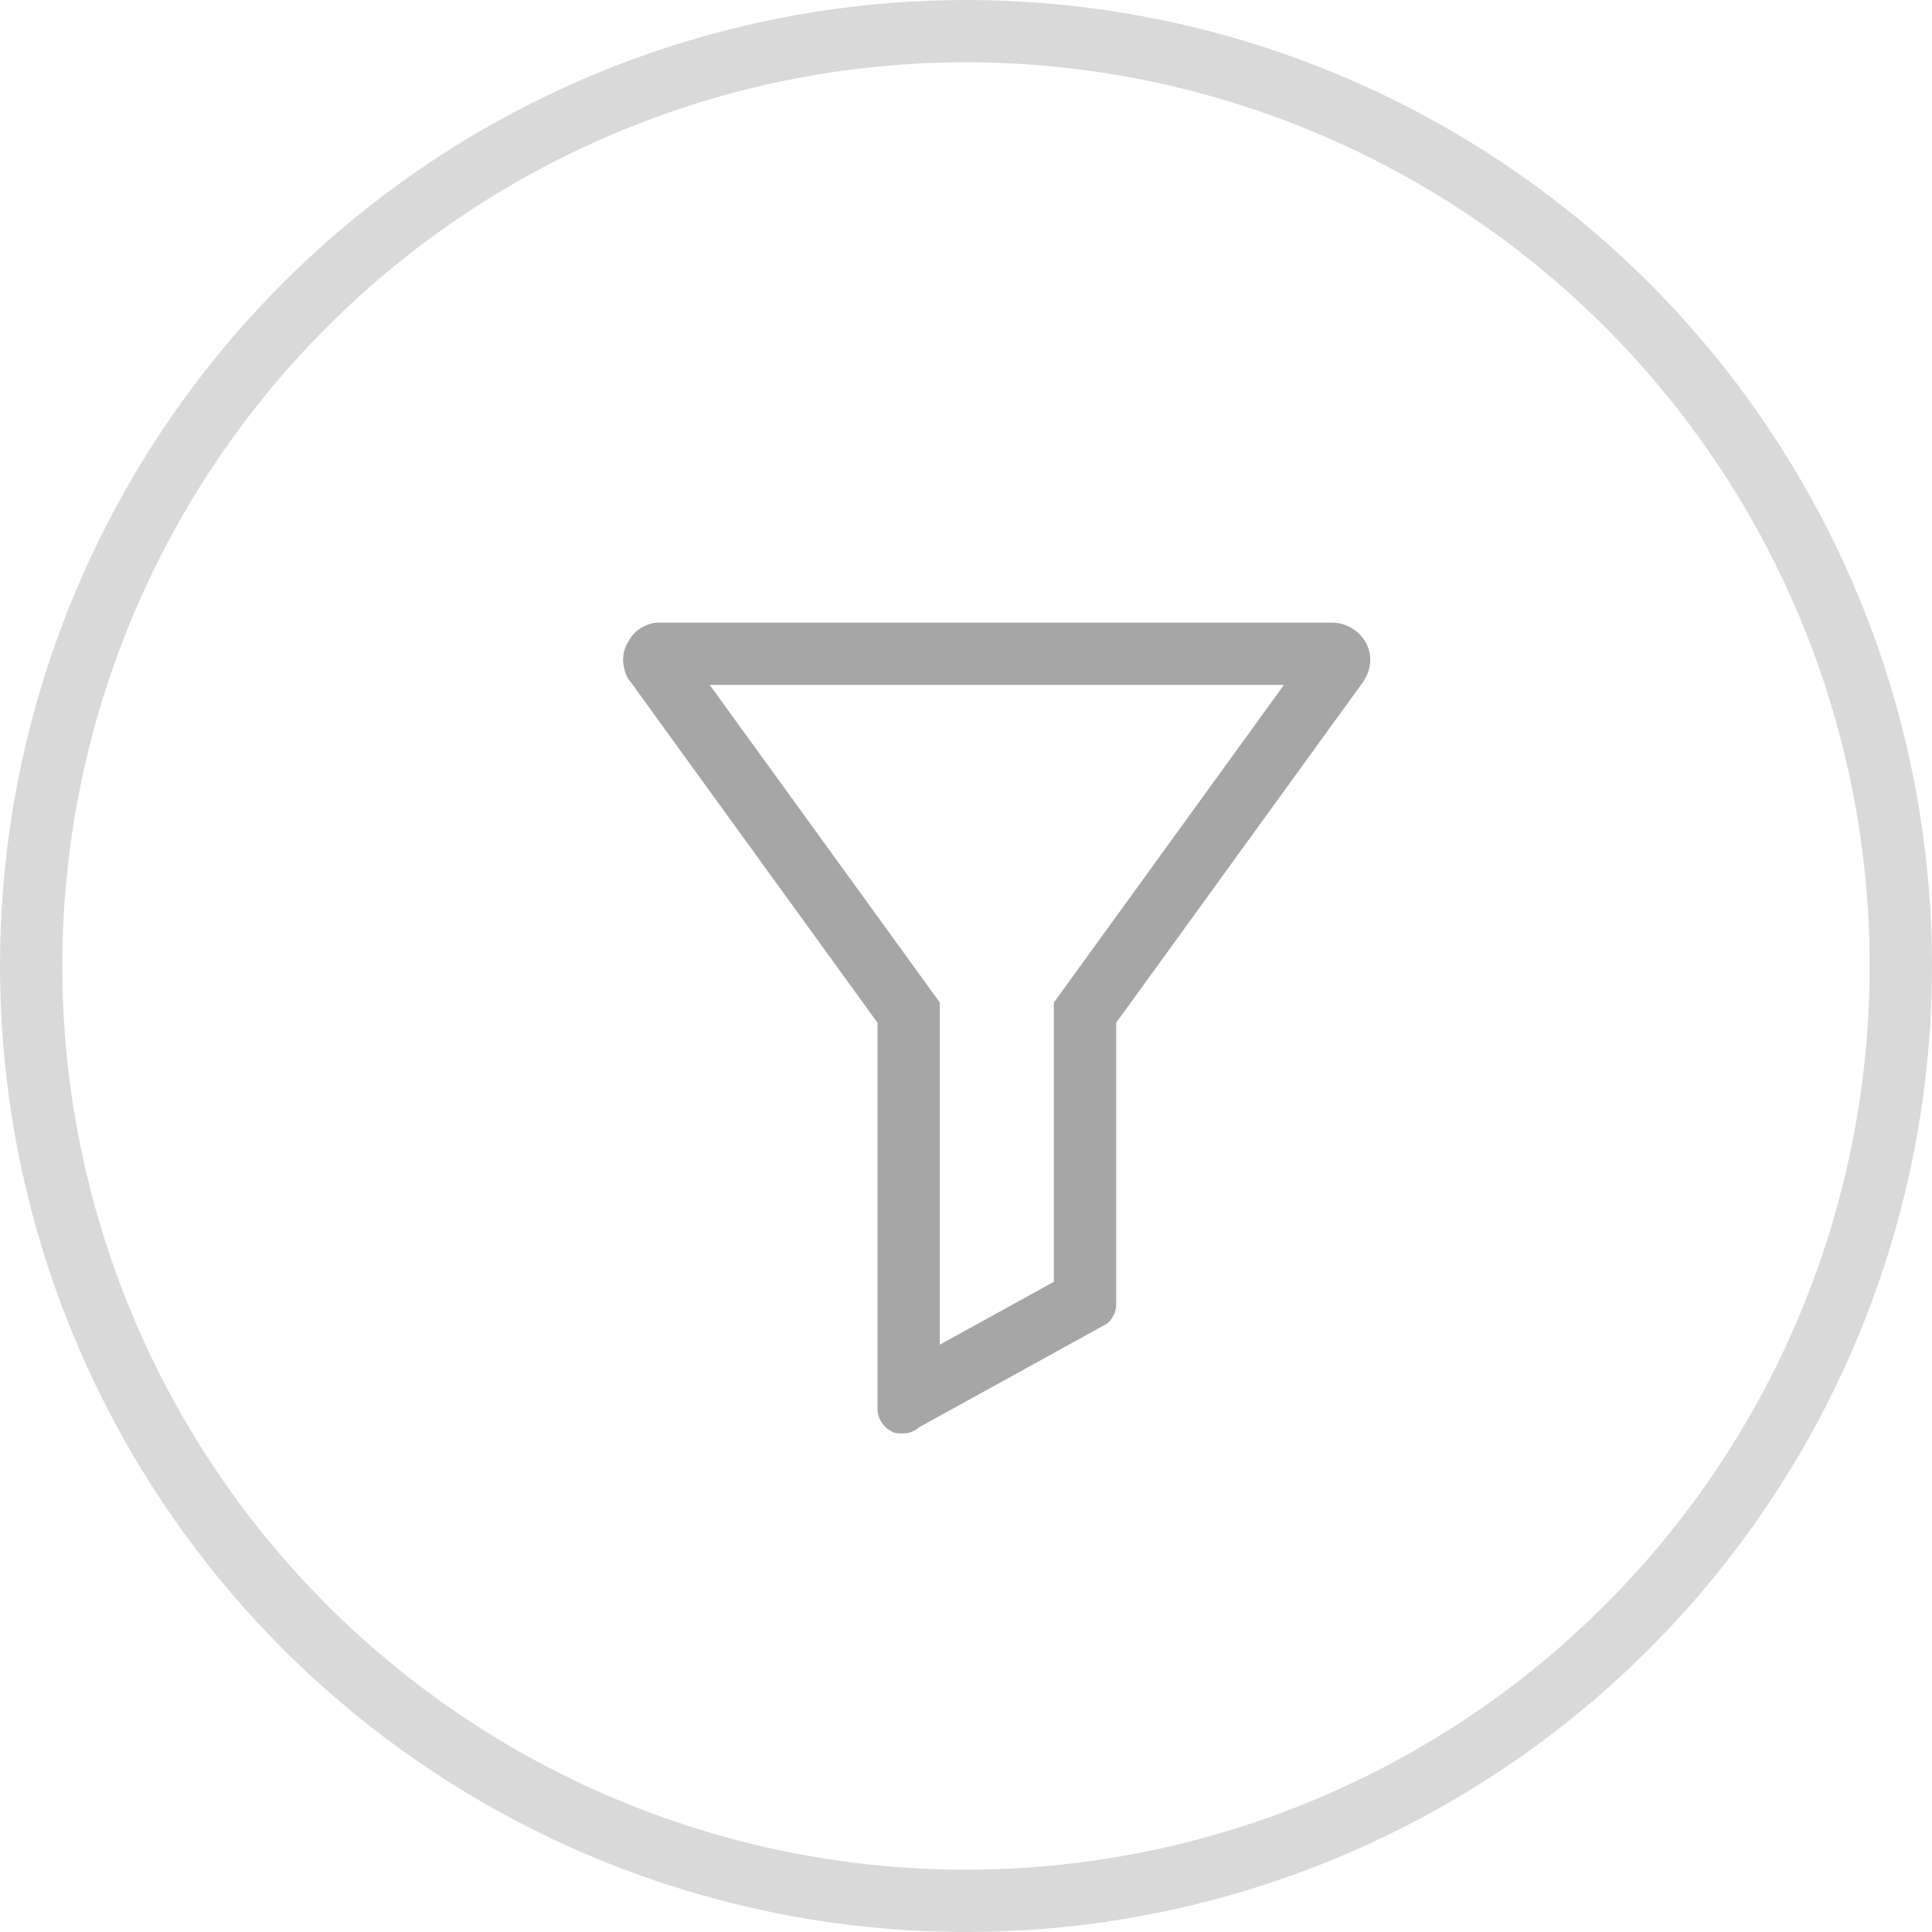 <svg xmlns="http://www.w3.org/2000/svg" width="62" height="62" viewBox="0 0 62 62"><defs><clipPath id="a"><path fill="#fff" d="M4179 4012a31 31 0 1 1 0 62 31 31 0 0 1 0-62z"/></clipPath><clipPath id="b"><path fill="#fff" d="M4168.16 4032.6c-.24.38-.2.84.02 1.22l.04.04 7.94 10.96v12.38c0 .32.18.6.46.74.08.06.22.06.36.06.18 0 .36-.06.52-.2l6.02-3.32c.2-.16.3-.4.3-.62v-9.04l7.94-10.96.02-.04c.24-.38.26-.84.04-1.22a1.26 1.26 0 0 0-1.08-.62h-21.54c-.42-.02-.86.24-1.04.62z"/></clipPath></defs><path fill="none" stroke="#d9d9d9" stroke-miterlimit="50" stroke-width="4" d="M4179 4012a31 31 0 1 1 0 62 31 31 0 0 1 0-62z" clip-path="url(&quot;#a&quot;)" transform="translate(-4148 -4012)"/><path fill="none" stroke="#a6a6a6" stroke-miterlimit="50" stroke-width="4" d="M4168.16 4032.6c-.24.38-.2.84.02 1.22l.04.04 7.94 10.96v12.38c0 .32.18.6.46.74.08.06.22.06.36.06.18 0 .36-.06.52-.2l6.02-3.32c.2-.16.3-.4.3-.62v-9.04l7.94-10.96.02-.04c.24-.38.26-.84.04-1.22a1.26 1.26 0 0 0-1.08-.62h-21.54c-.42-.02-.86.24-1.04.62z" clip-path="url(&quot;#b&quot;)" transform="translate(-4148 -4012)"/></svg>